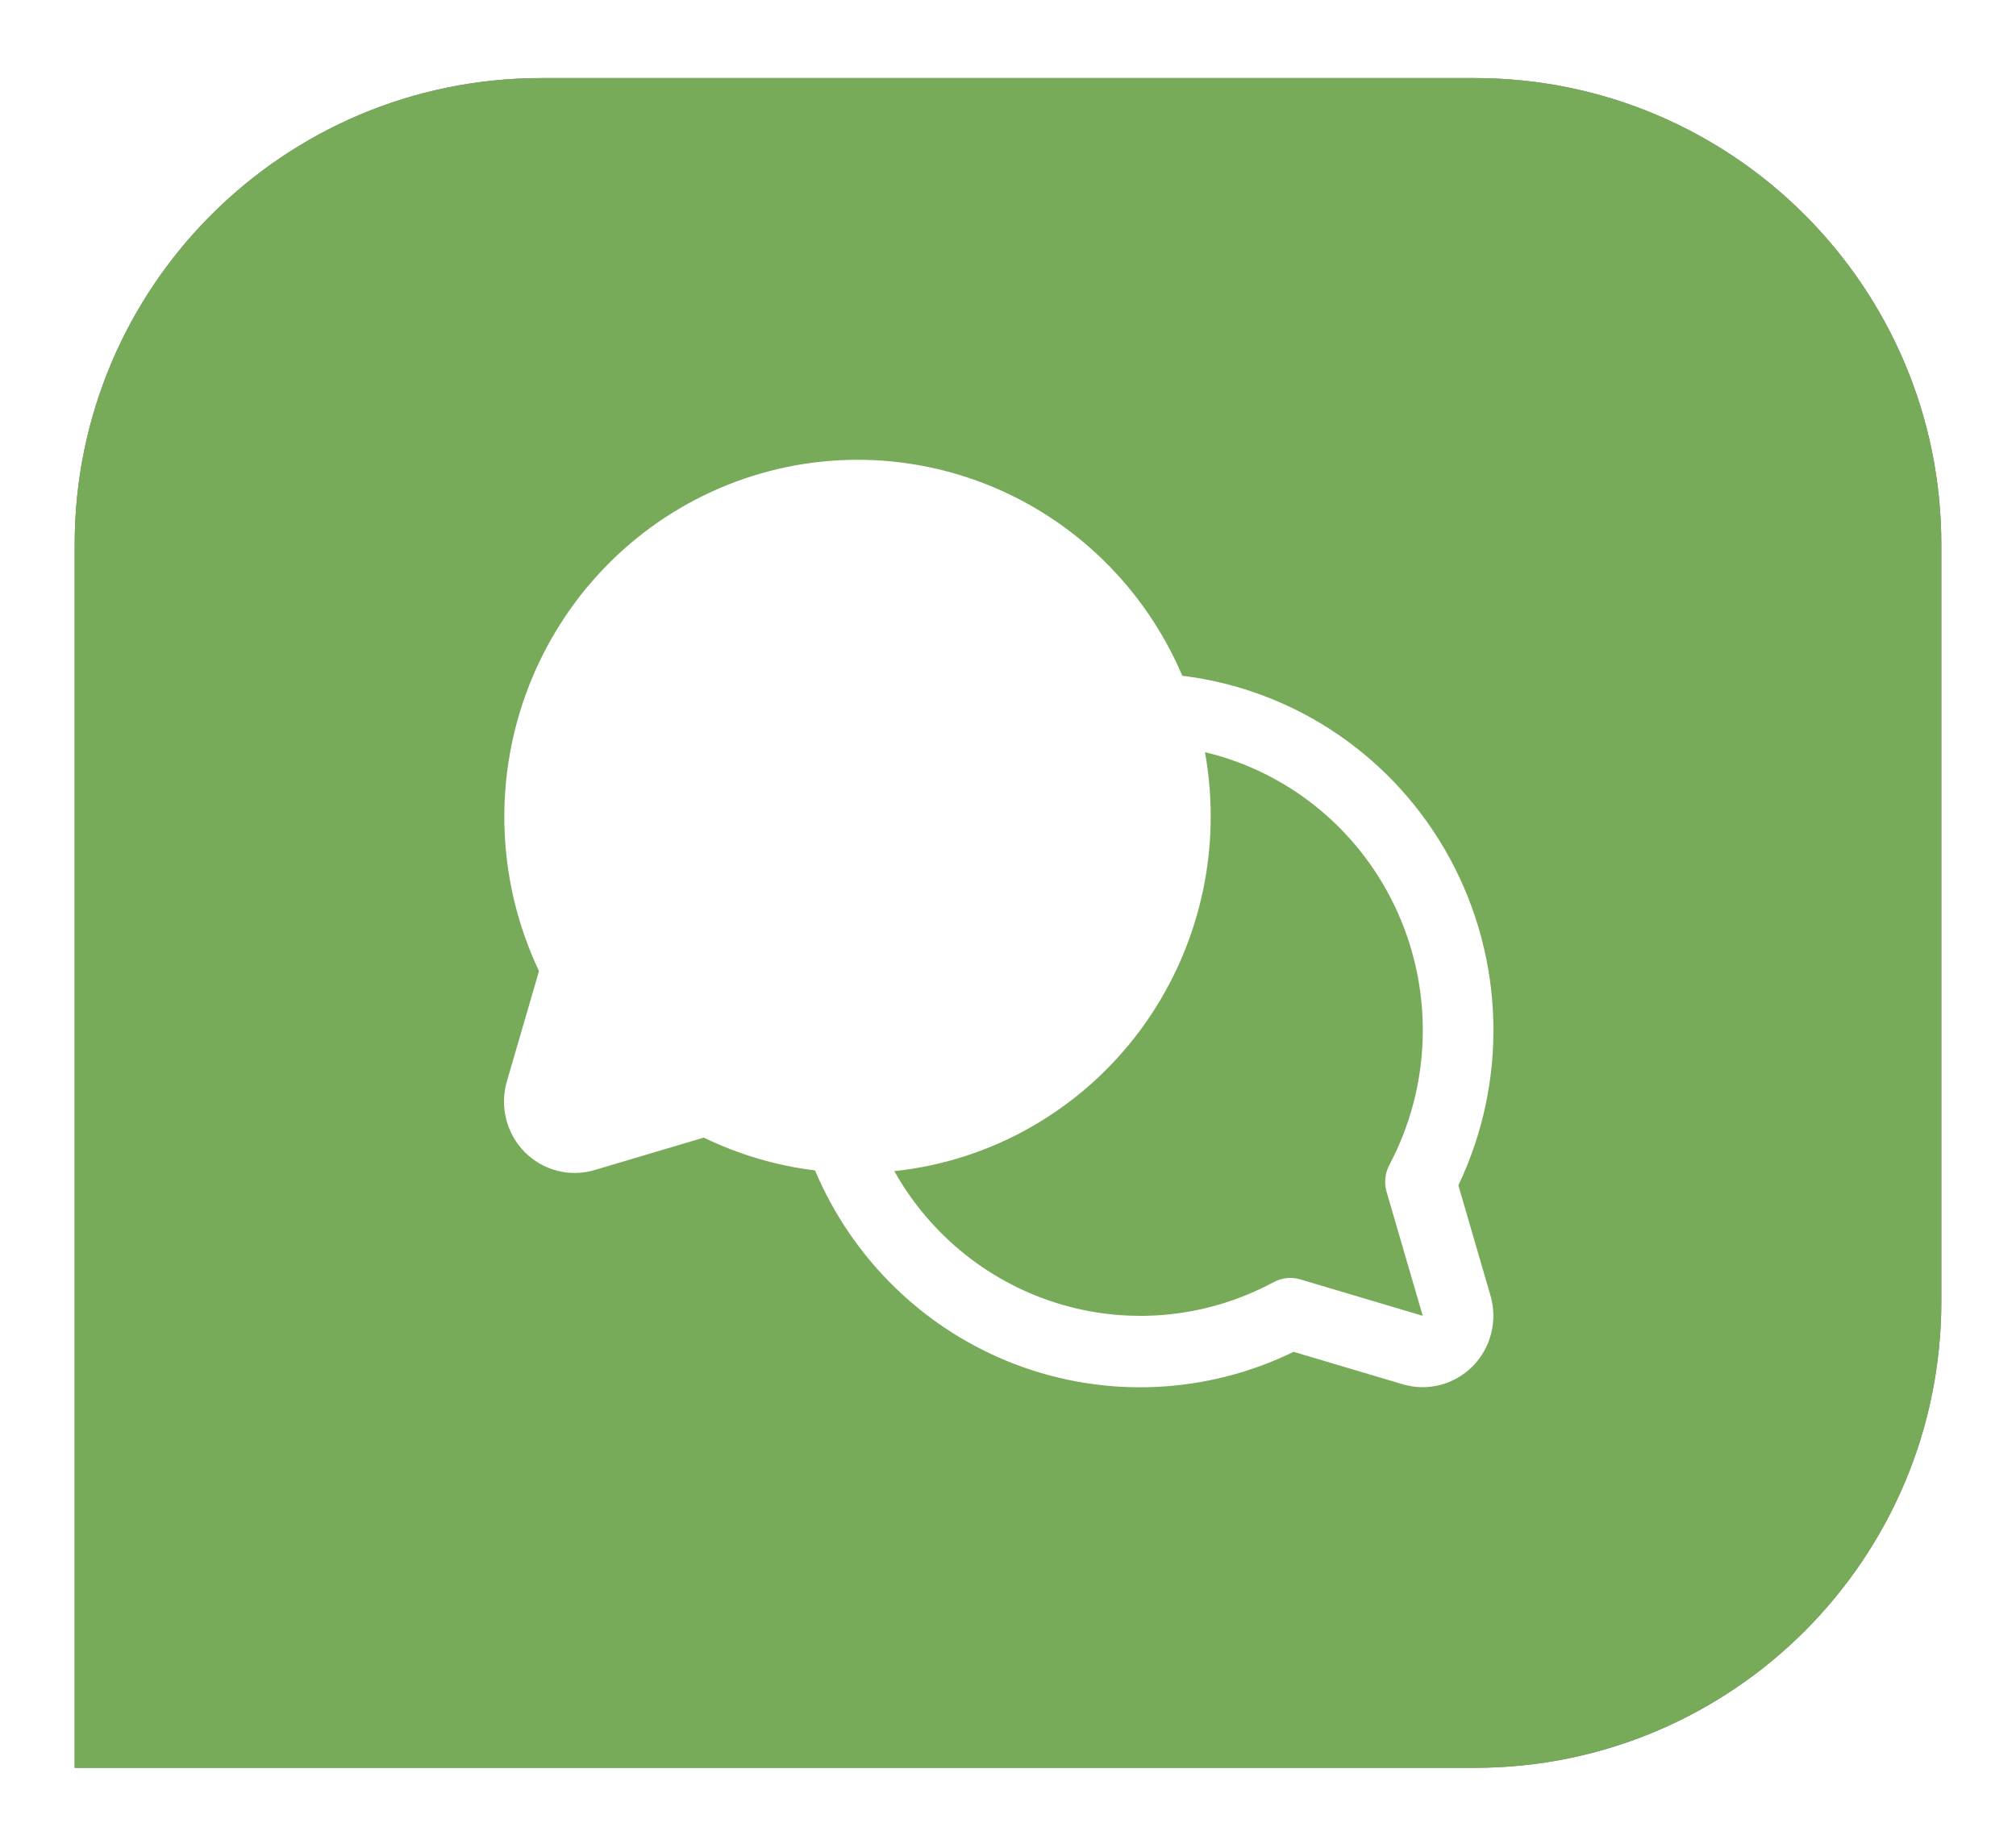 <svg width="108" height="99" viewBox="0 0 108 99" fill="none" xmlns="http://www.w3.org/2000/svg">
<g filter="url(#filter0_f_281_59)">
<path d="M4 29.183C4 15.376 15.193 4.183 29 4.183H79C92.807 4.183 104 15.376 104 29.183V69.719C104 83.526 92.807 94.719 79 94.719H4V29.183Z" fill="black" fill-opacity="0.5"/>
</g>
<path d="M4 29.183C4 15.376 15.193 4.183 29 4.183H79C92.807 4.183 104 15.376 104 29.183V69.719C104 83.526 92.807 94.719 79 94.719H4V29.183Z" fill="#77AB59"/>
<path d="M78.127 63.508C79.435 60.766 80.077 57.749 79.999 54.706C79.922 51.664 79.127 48.684 77.68 46.014C76.234 43.344 74.178 41.062 71.684 39.356C69.189 37.651 66.328 36.571 63.338 36.207C62.343 33.869 60.896 31.756 59.083 29.99C57.269 28.224 55.126 26.842 52.777 25.924C50.428 25.006 47.922 24.57 45.404 24.643C42.887 24.716 40.41 25.296 38.117 26.349C35.824 27.401 33.762 28.906 32.052 30.774C30.342 32.642 29.018 34.836 28.157 37.227C27.296 39.619 26.916 42.16 27.04 44.702C27.163 47.244 27.787 49.735 28.875 52.03L27.154 57.939C26.962 58.598 26.949 59.298 27.117 59.965C27.285 60.631 27.628 61.239 28.109 61.726C28.59 62.212 29.192 62.558 29.852 62.728C30.511 62.898 31.203 62.885 31.856 62.69L37.703 60.952C39.581 61.863 41.594 62.457 43.662 62.709C44.666 65.088 46.138 67.236 47.988 69.024C49.837 70.812 52.026 72.202 54.423 73.111C56.819 74.019 59.373 74.427 61.93 74.31C64.487 74.193 66.993 73.554 69.299 72.43L75.146 74.168C75.798 74.362 76.49 74.375 77.15 74.206C77.809 74.036 78.411 73.69 78.892 73.204C79.373 72.718 79.716 72.11 79.884 71.444C80.052 70.778 80.04 70.079 79.848 69.419L78.127 63.508ZM74.282 63.859L76.218 70.5L69.649 68.546C69.174 68.407 68.665 68.462 68.229 68.697C64.743 70.578 60.668 71.009 56.872 69.897C53.076 68.786 49.86 66.221 47.909 62.748C50.501 62.474 53.01 61.663 55.276 60.363C57.543 59.064 59.52 57.306 61.083 55.198C62.645 53.09 63.76 50.679 64.357 48.116C64.954 45.552 65.02 42.892 64.552 40.301C66.81 40.839 68.916 41.894 70.707 43.385C72.498 44.876 73.925 46.763 74.88 48.9C75.835 51.037 76.291 53.367 76.213 55.71C76.135 58.054 75.526 60.348 74.431 62.415C74.195 62.858 74.142 63.377 74.282 63.859Z" fill="white"/>
<defs>
<filter id="filter0_f_281_59" x="0" y="0.183" width="108" height="98.535" filterUnits="userSpaceOnUse" color-interpolation-filters="sRGB">
<feFlood flood-opacity="0" result="BackgroundImageFix"/>
<feBlend mode="normal" in="SourceGraphic" in2="BackgroundImageFix" result="shape"/>
<feGaussianBlur stdDeviation="2" result="effect1_foregroundBlur_281_59"/>
</filter>
</defs>
</svg>
